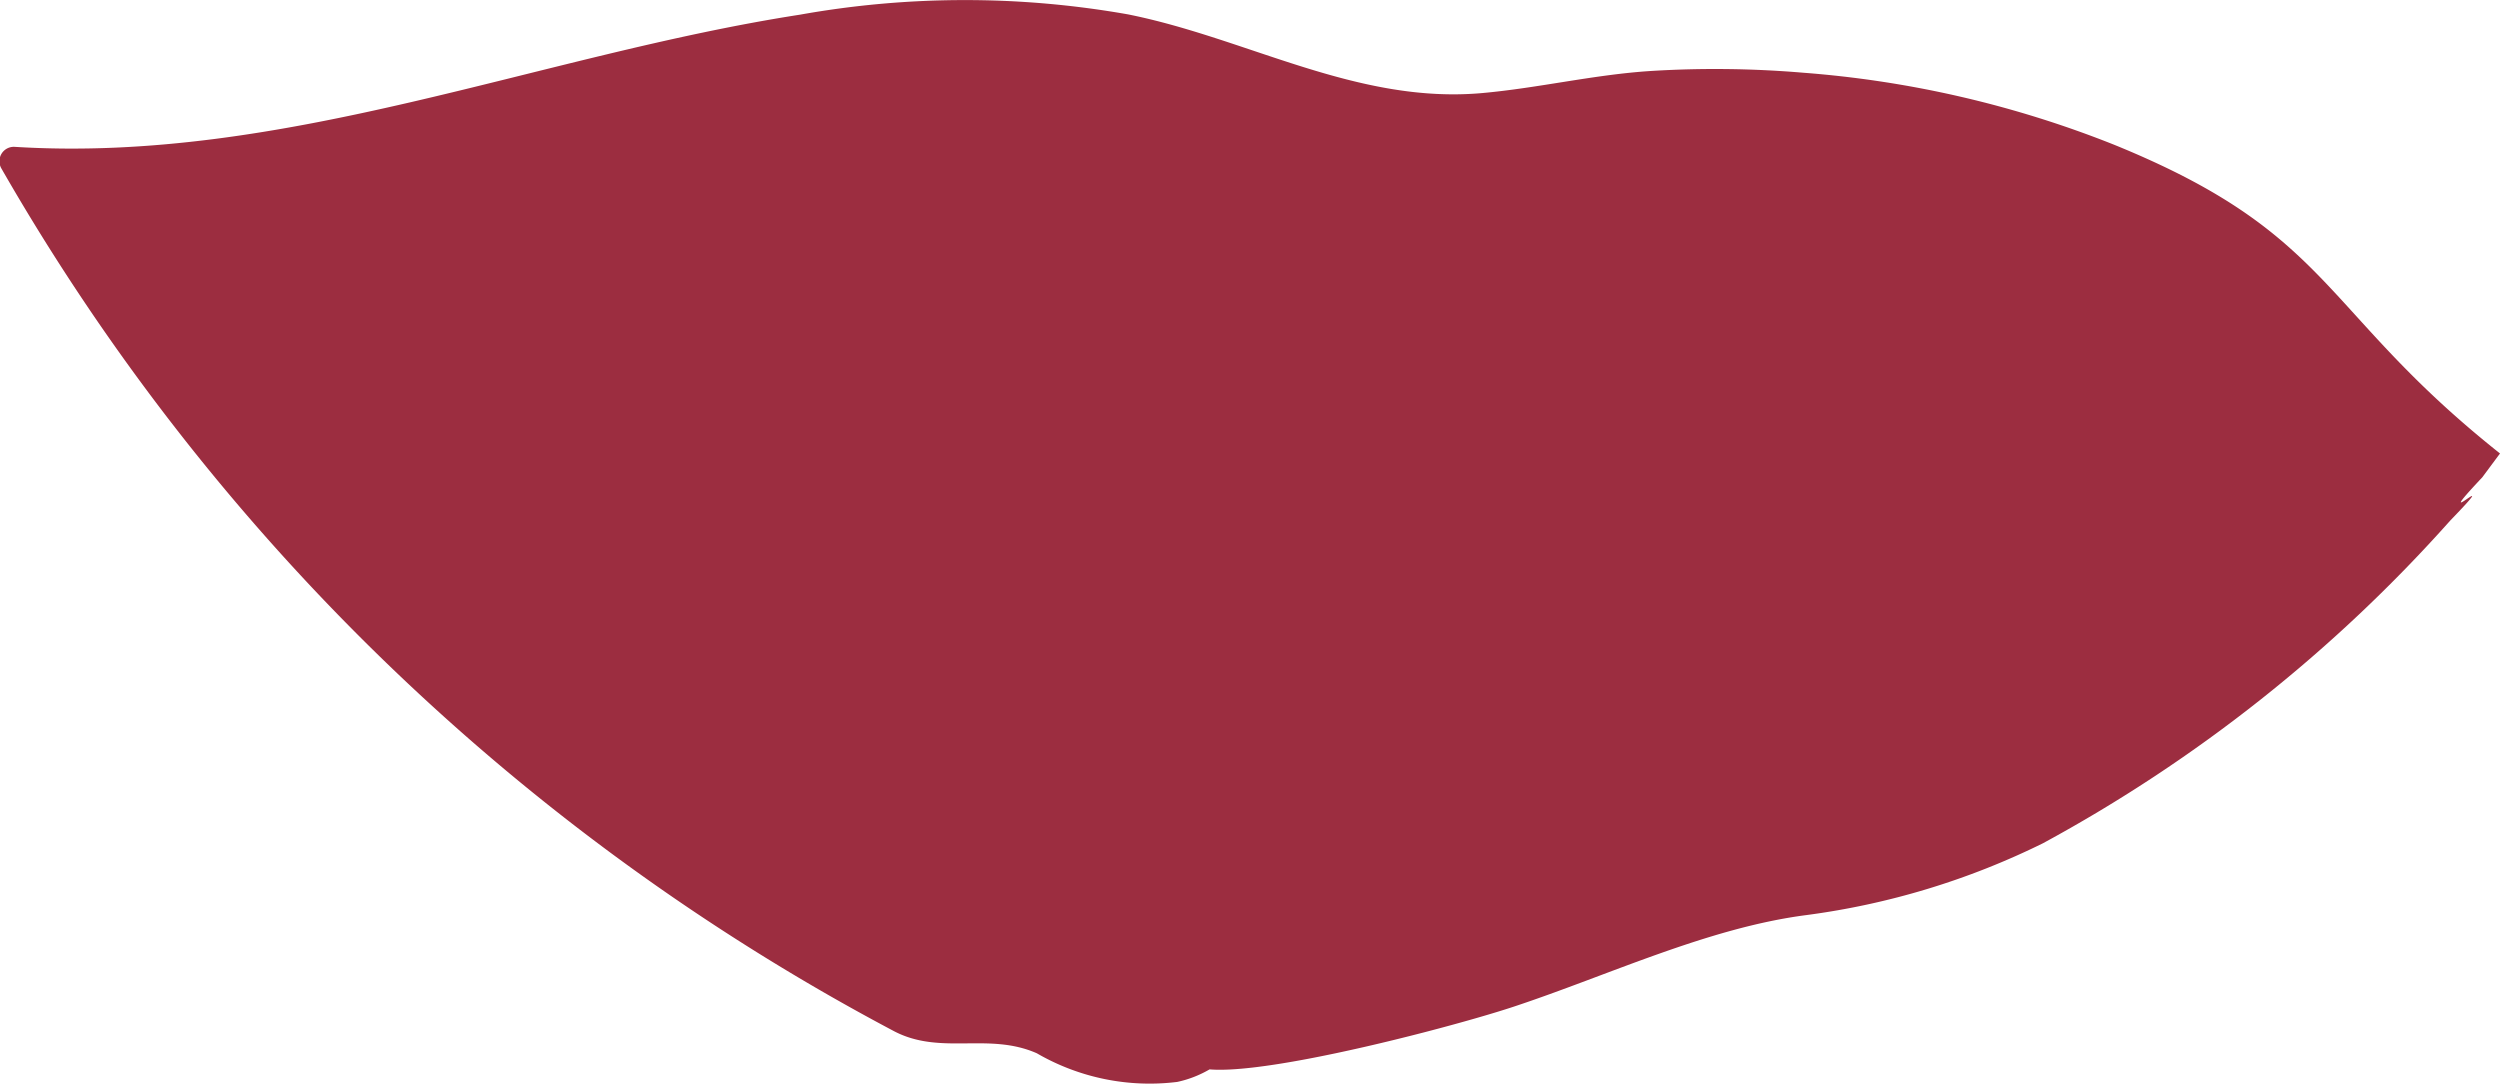 <svg xmlns="http://www.w3.org/2000/svg" width="57.821" height="25.092" viewBox="0 0 57.821 25.092">
  <g id="ico_lip_color04" transform="translate(157 -60.001)">
    <path id="path" d="M113.983,115.921c-4.176-3.316-3.84-5.066-8.909-7.134a24.4,24.4,0,0,0-7.219-1.673,24.147,24.147,0,0,0-3.5-.04c-1.317.083-2.6.393-3.907.511-2.906.262-5.433-1.267-8.2-1.82a21.686,21.686,0,0,0-7.581.007c-6.071.943-11.926,3.447-18.173,3.057a.333.333,0,0,0-.3.5,51.647,51.647,0,0,0,20.635,19.948c1.084.575,2.189.021,3.314.517a5.2,5.2,0,0,0,3.247.662c2.185-.466,2.727-3.653.406-.83-1.175,1.429,5.579-.314,7.378-.911,2.19-.726,4.49-1.822,6.762-2.117a17.548,17.548,0,0,0,5.475-1.661,34.877,34.877,0,0,0,9.421-7.464c1.358-1.405-.6.424.741-1" transform="translate(-213.162 -45.432)" fill="#9c2d40"/>
  </g>
</svg>
